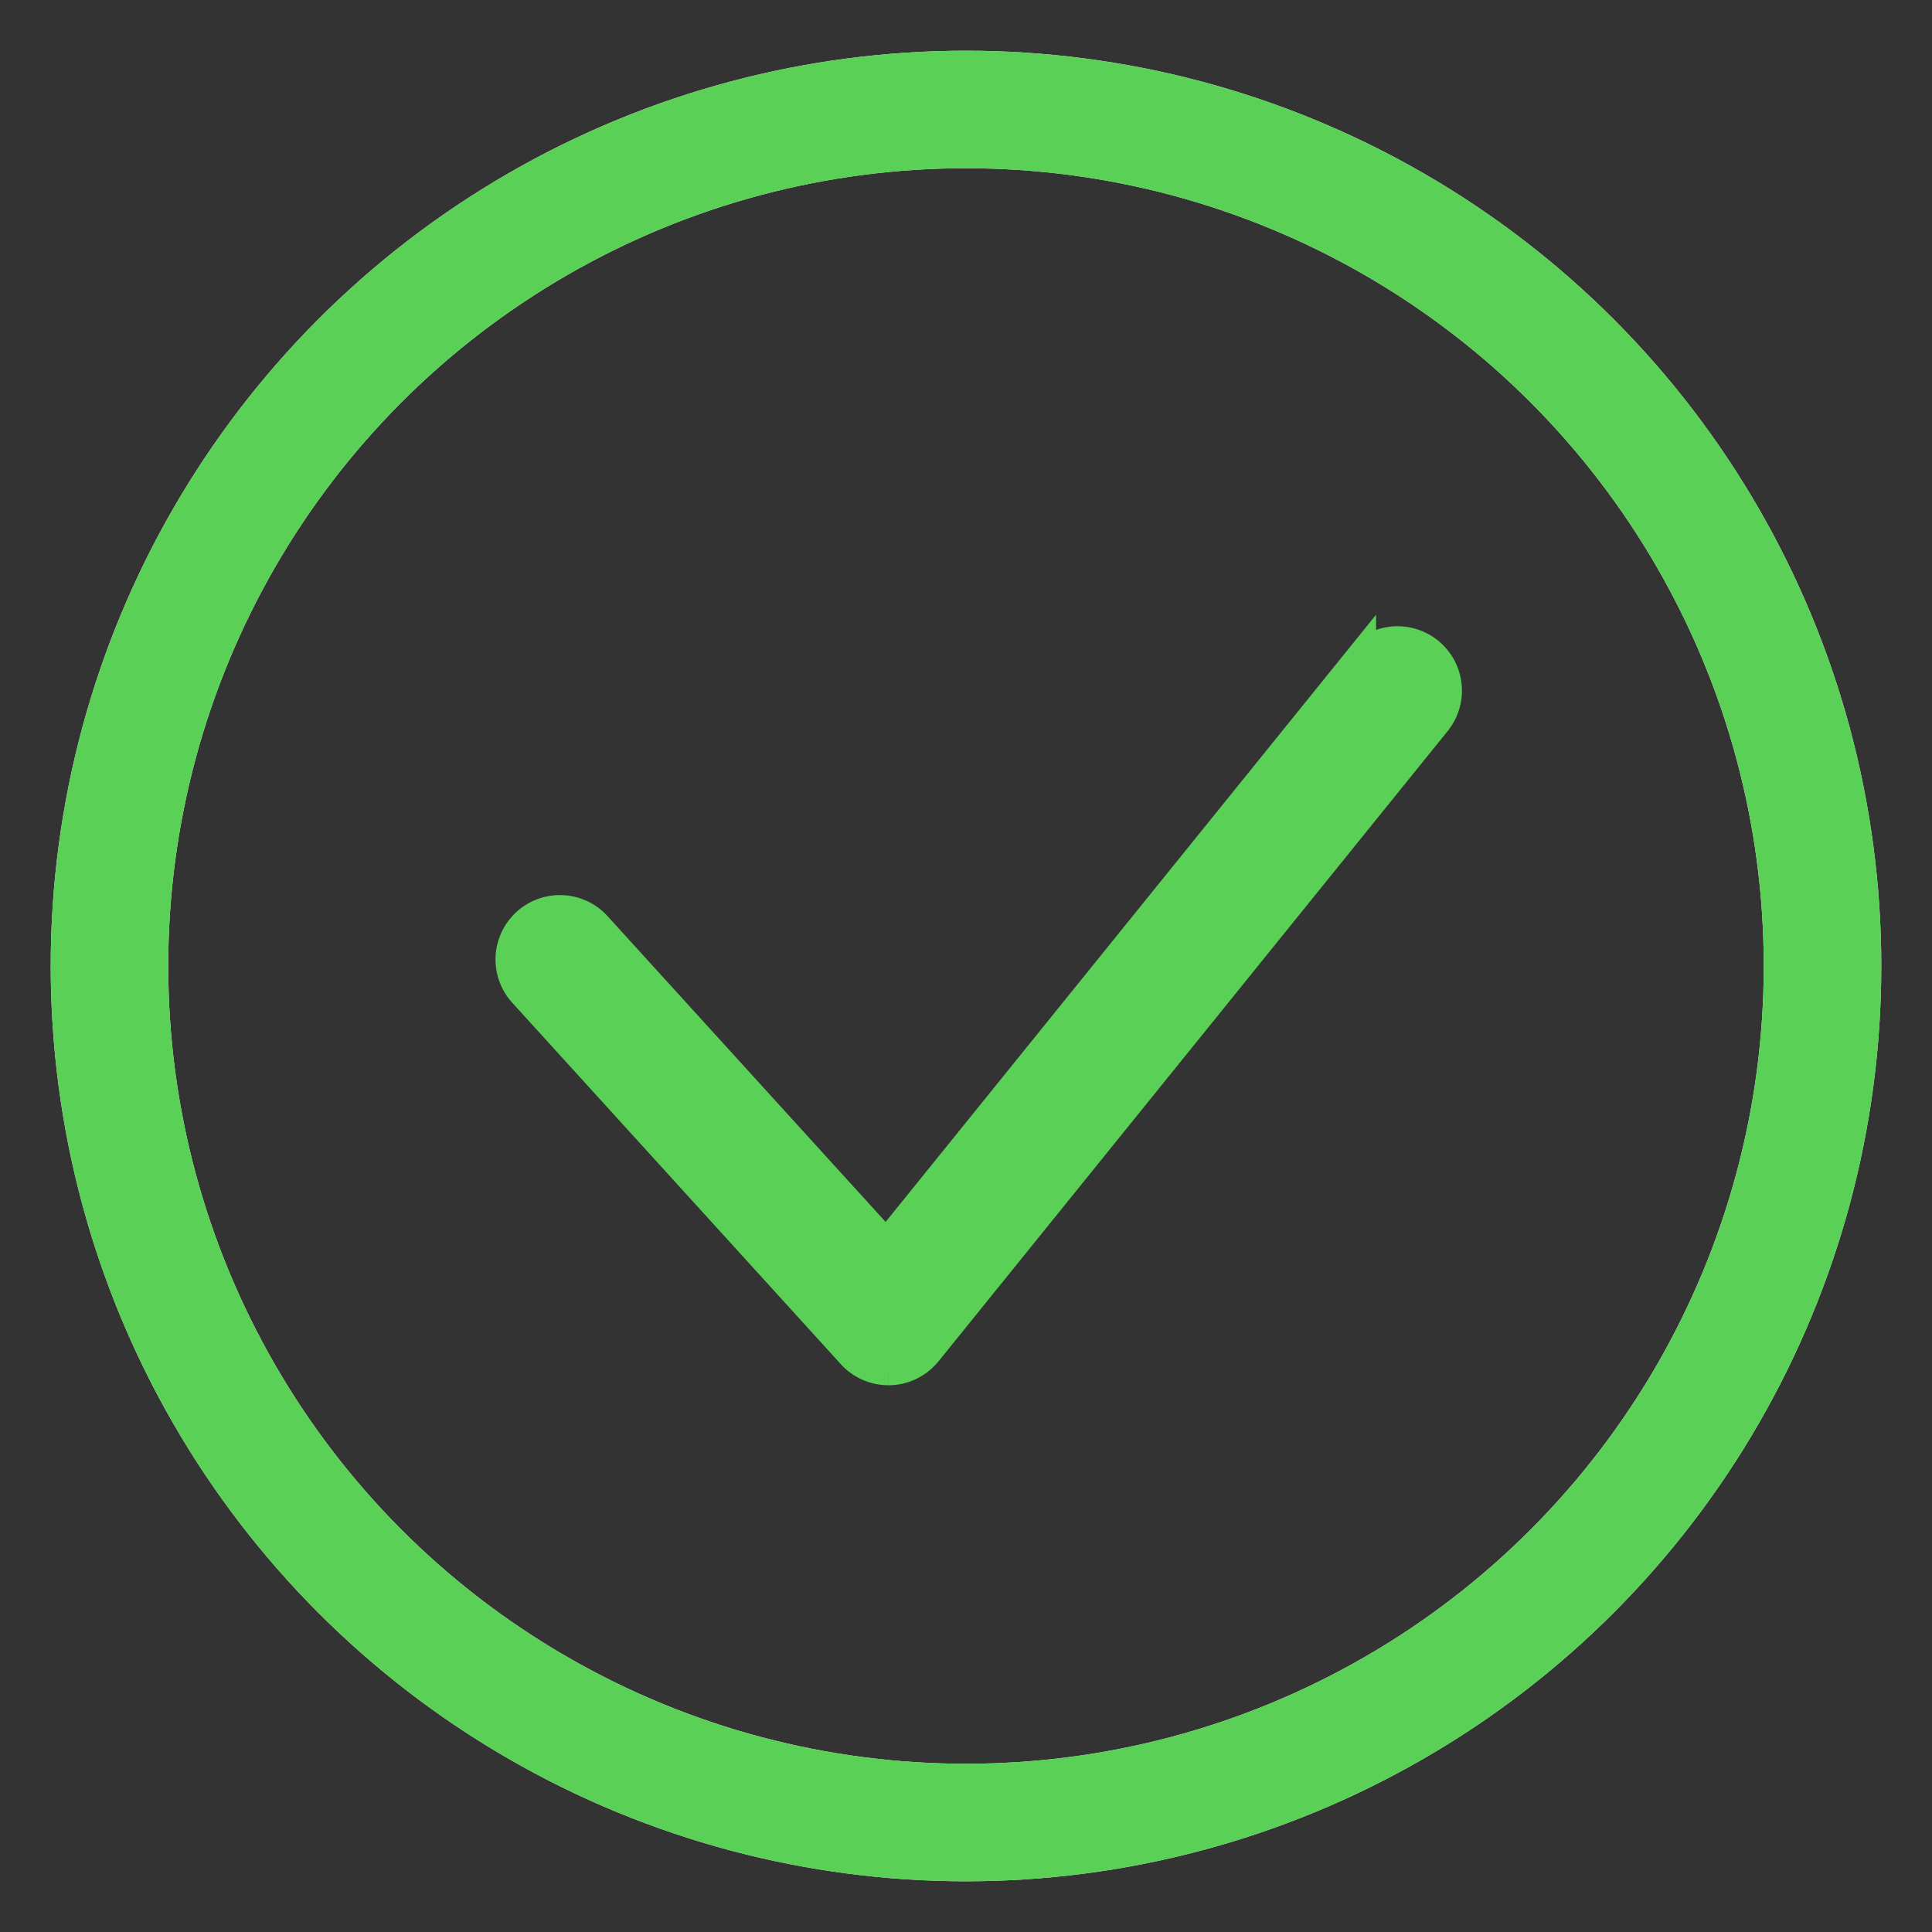 <svg xmlns="http://www.w3.org/2000/svg" width="60" height="60" viewBox="0 0 60 60">
  <rect x="0" y="0" width="60" height="60" fill="#333333" stroke="none"/>
  <g fill="#5AD057" fill-rule="evenodd" stroke="#5AD057">
    <circle cx="30" cy="30" r="26.6" fill-opacity="0" stroke="#eee" stroke-width="3.65"/>
    <circle cx="30" cy="30" r="26.6" fill-opacity="0" stroke-width="3.65"/>
    <path
      d="M27.592 42.52c-.422 0-.825-.178-1.11-.491L16.3 30.829a1.5 1.5 0 1 1 2.219-2.018l9.007 9.905 14.709-18.21a1.5 1.5 0 0 1 2.334 1.885l-15.81 19.57a1.505 1.505 0 0 1-1.122.559h-.044"/>
  </g>
</svg>
